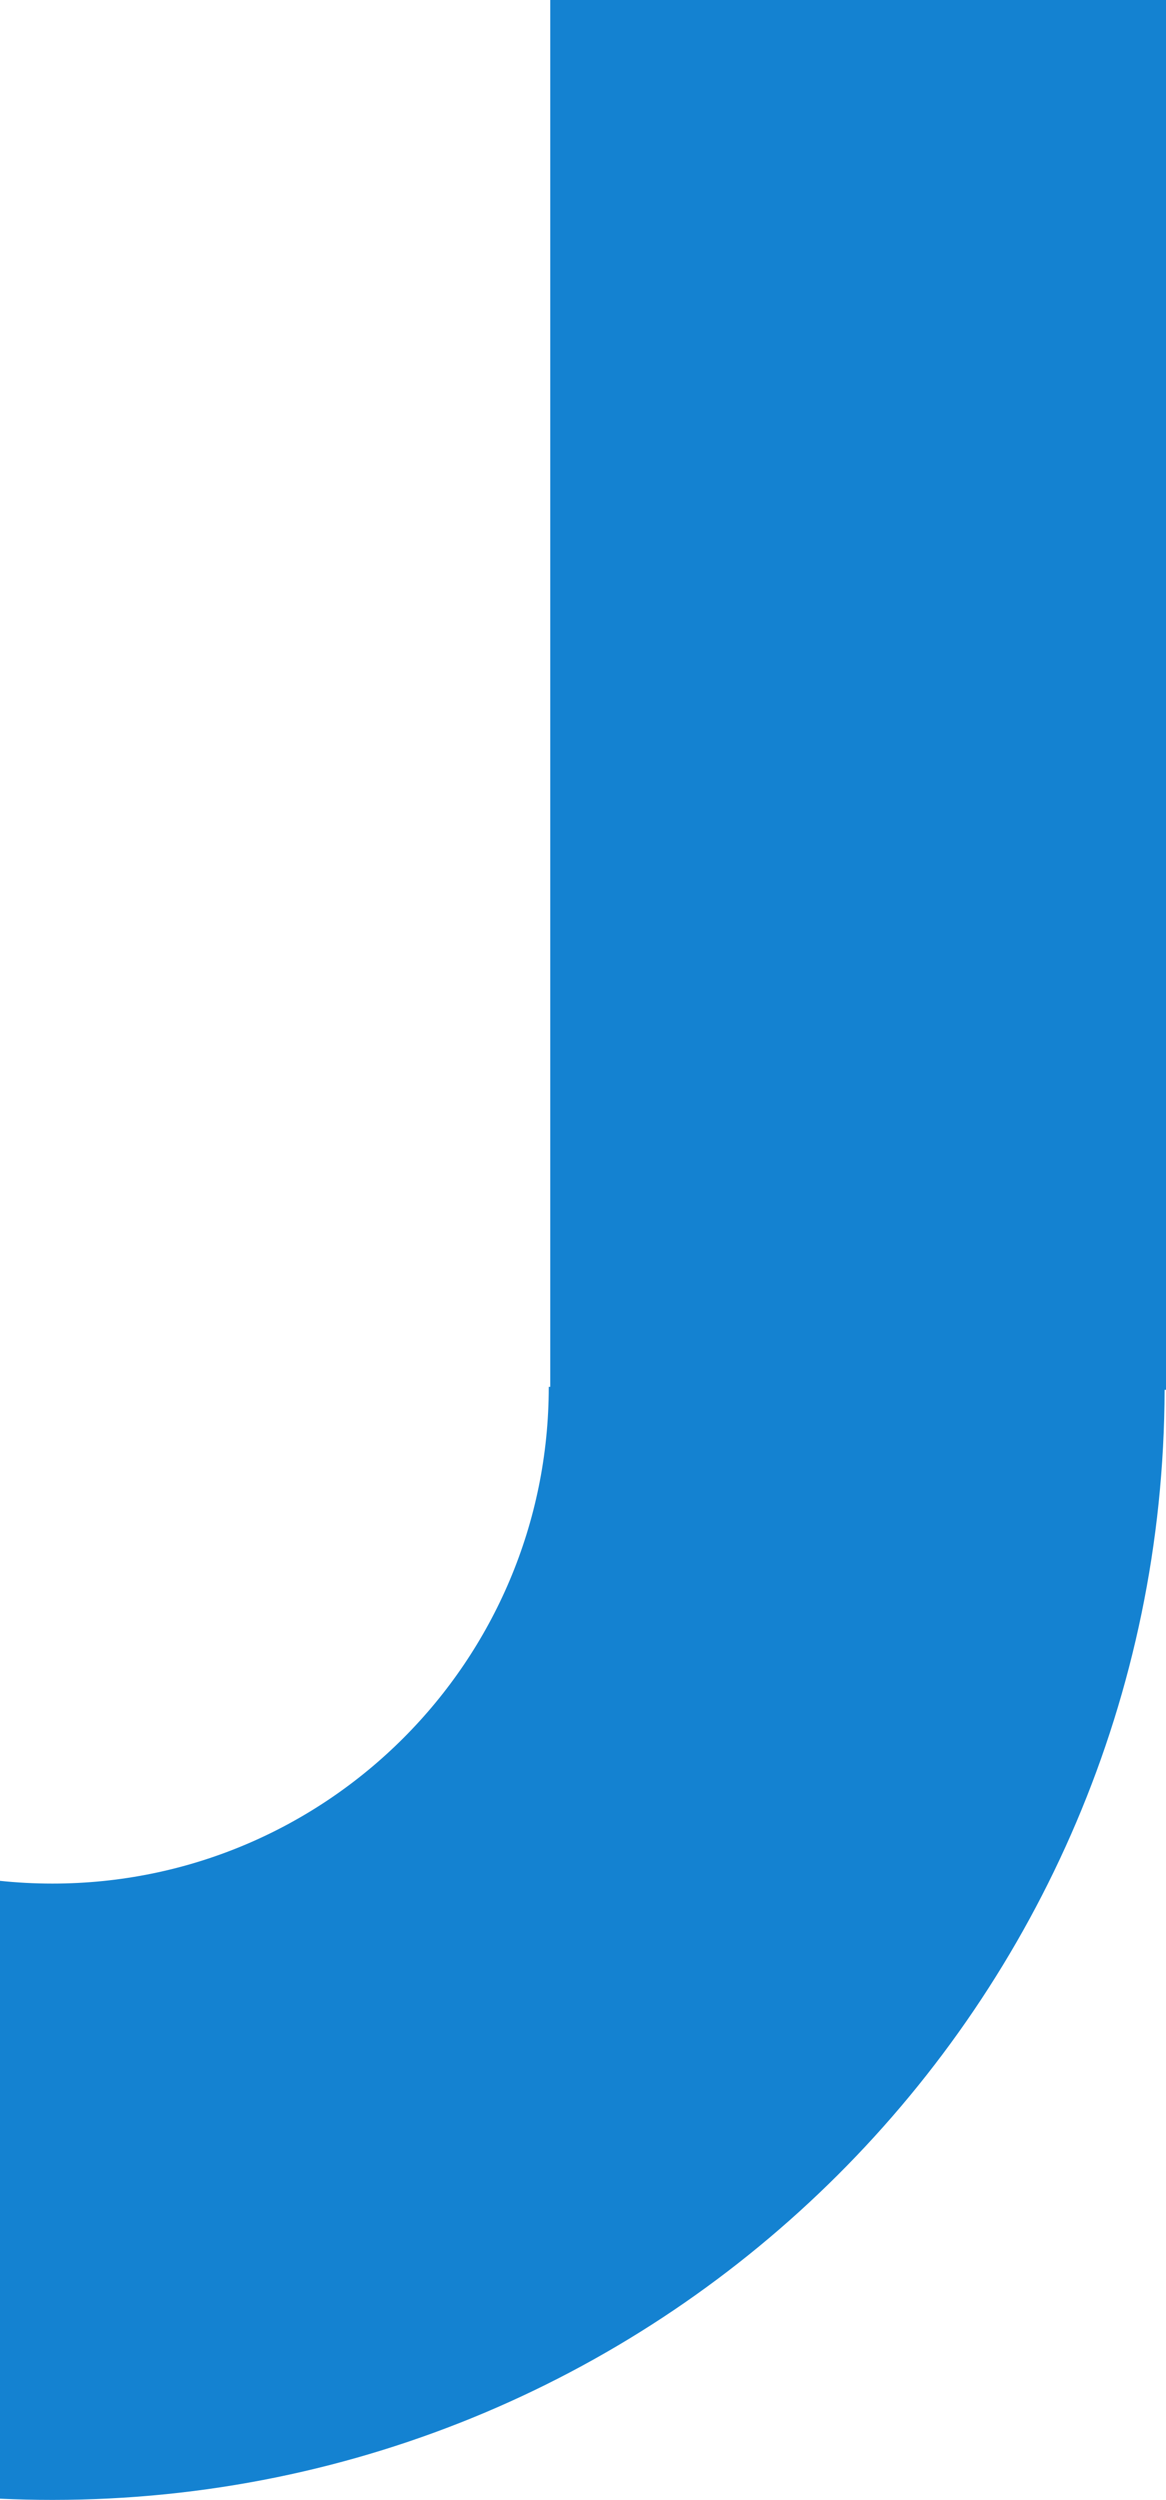 <svg width="267" height="572" viewBox="0 0 267 572" fill="none" xmlns="http://www.w3.org/2000/svg">
<path fill-rule="evenodd" clip-rule="evenodd" d="M126 0H267V318H266.681C266.314 458.343 152.431 572 12.002 572C3.908 572 -4.099 571.622 -12 570.884V428.44C-4.263 430.103 3.767 430.979 12.001 430.979C74.773 430.979 125.66 380.093 125.66 317.321H126V0ZM12.002 62.641L11.646 62.642H12.359L12.002 62.641Z" fill="#1482D1"/>
</svg>
